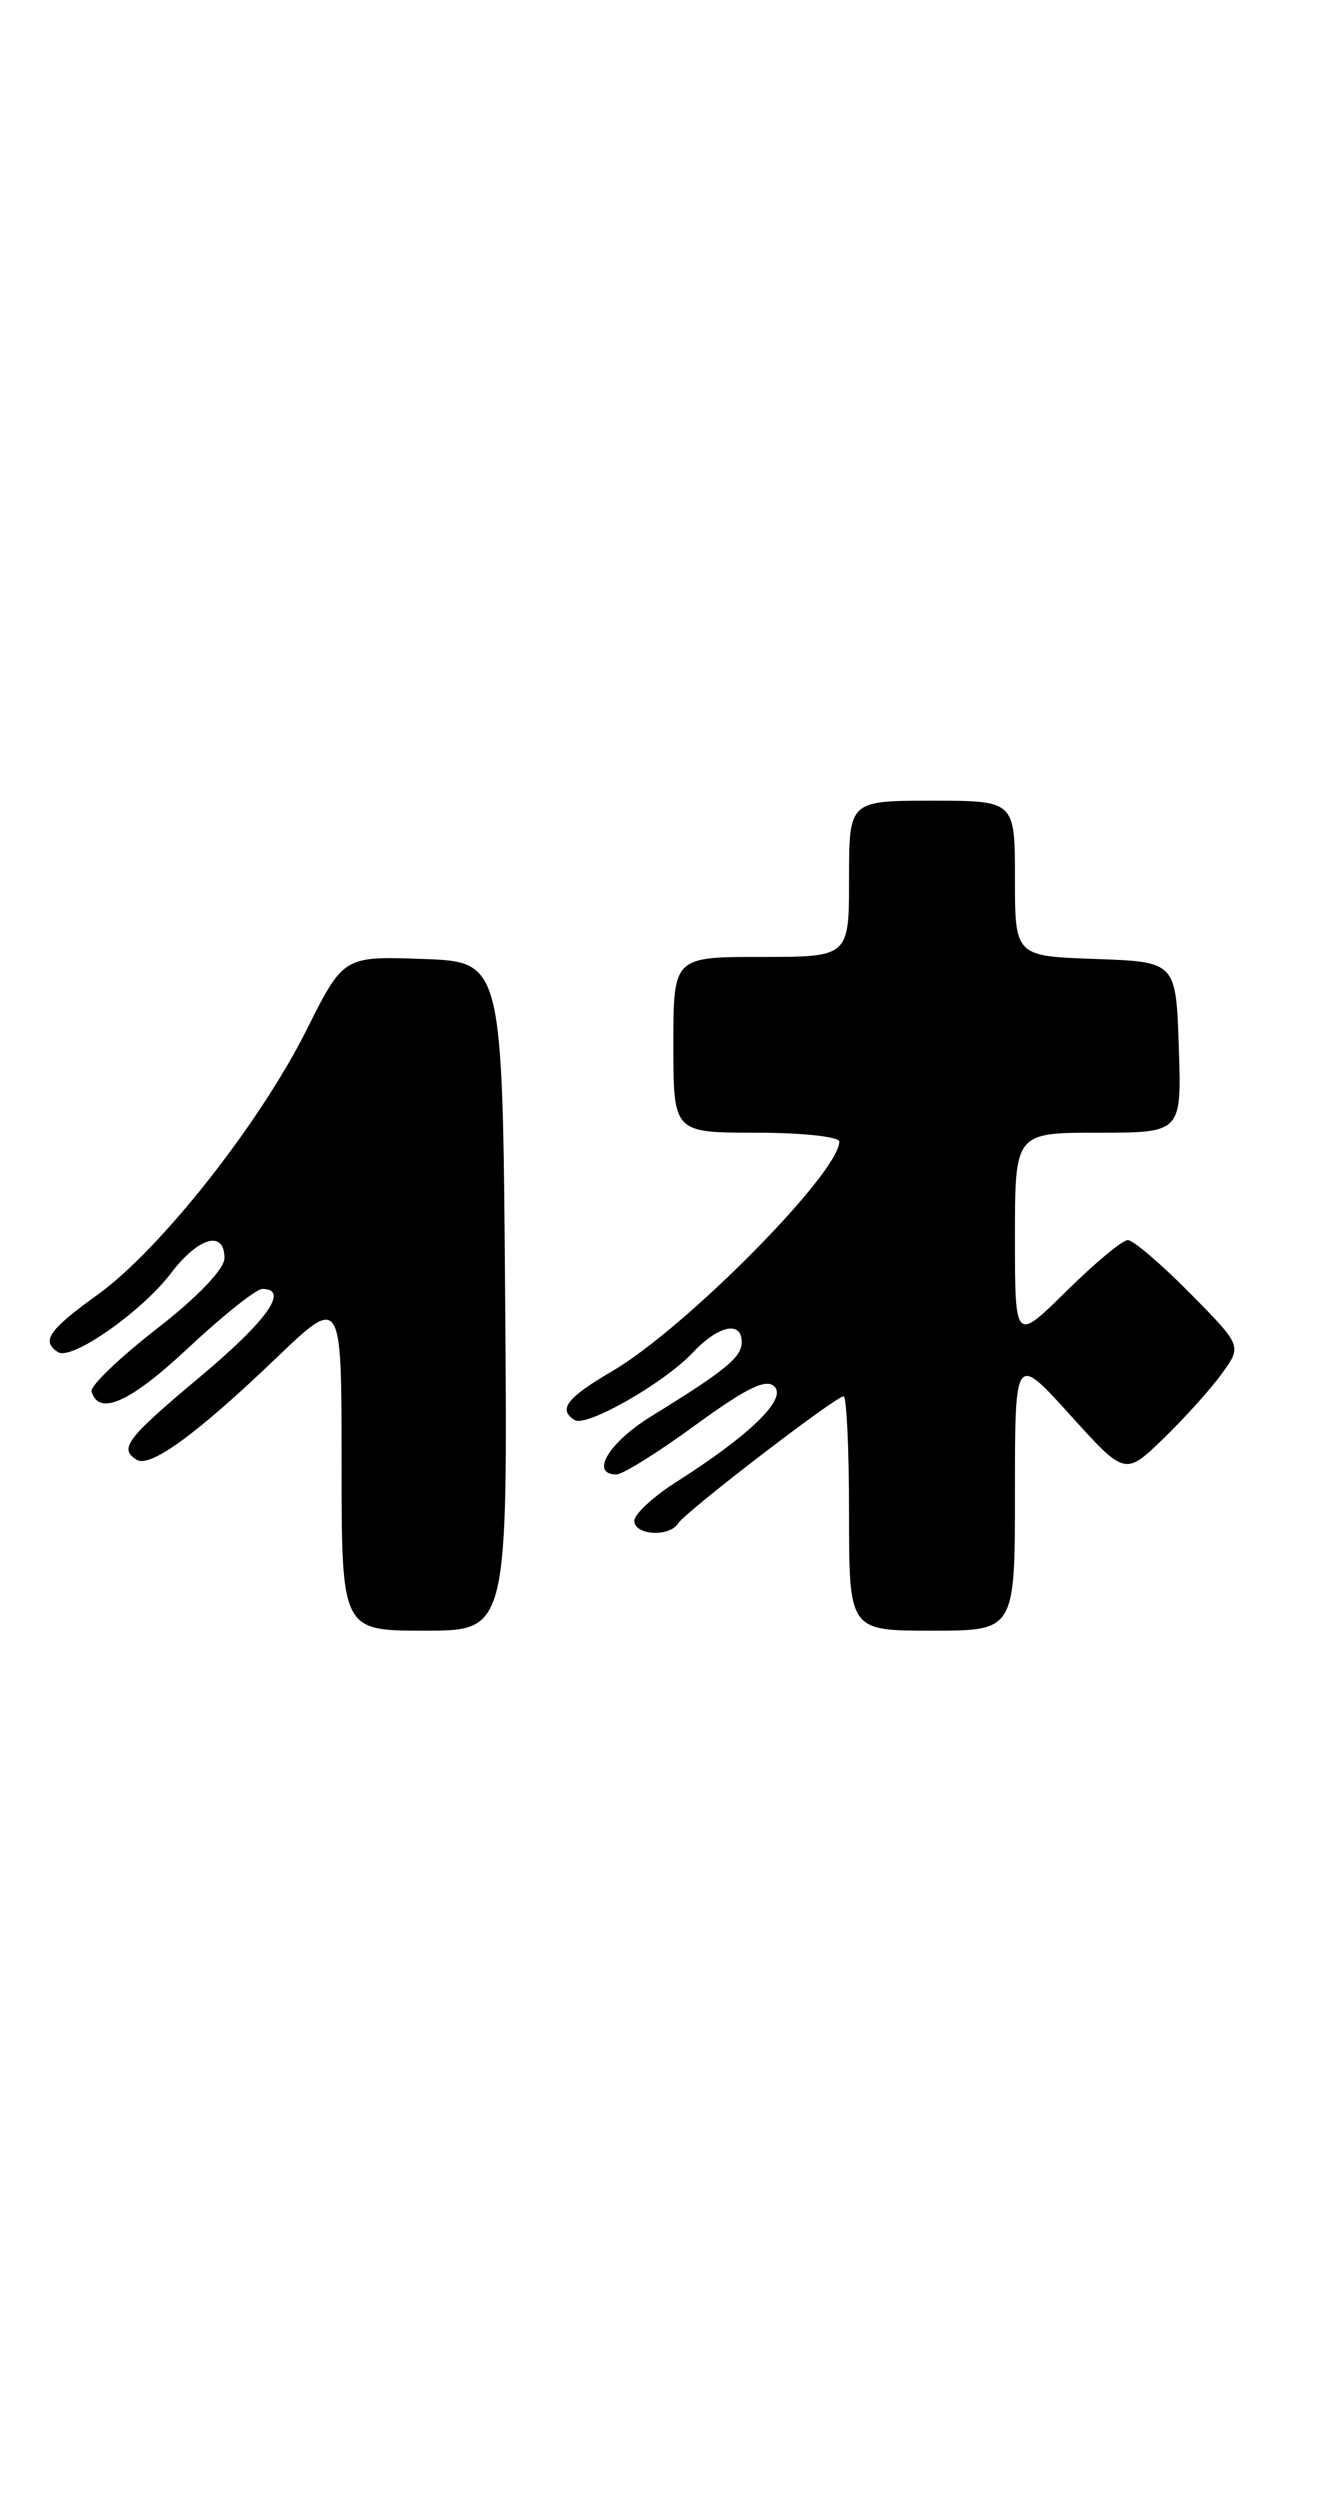<?xml version="1.0" encoding="UTF-8" standalone="no"?>
<!DOCTYPE svg PUBLIC "-//W3C//DTD SVG 1.1//EN" "http://www.w3.org/Graphics/SVG/1.1/DTD/svg11.dtd" >
<svg xmlns="http://www.w3.org/2000/svg" xmlns:xlink="http://www.w3.org/1999/xlink" version="1.1" viewBox="0 0 137 256">
 <g >
 <path fill="currentColor"
d=" M 51.76 132.75 C 51.50 98.50 51.50 98.50 43.35 98.21 C 35.20 97.92 35.20 97.92 31.42 105.46 C 26.60 115.09 16.41 127.99 9.99 132.60 C 4.98 136.20 4.18 137.37 5.96 138.48 C 7.36 139.34 14.50 134.35 17.52 130.39 C 20.34 126.68 23.00 125.94 23.00 128.85 C 23.00 129.96 20.21 132.87 16.04 136.10 C 12.22 139.07 9.22 141.95 9.38 142.50 C 10.12 145.06 13.34 143.62 19.28 138.05 C 22.84 134.72 26.26 132.00 26.88 132.00 C 29.68 132.00 27.40 135.22 20.50 141.00 C 12.95 147.32 12.16 148.36 14.01 149.50 C 15.38 150.35 20.19 146.85 28.25 139.13 C 35.00 132.67 35.00 132.67 35.00 149.84 C 35.00 167.00 35.00 167.00 43.51 167.00 C 52.03 167.00 52.03 167.00 51.76 132.75 Z  M 104.00 152.83 C 104.00 138.66 104.00 138.66 109.64 144.89 C 115.28 151.13 115.28 151.13 119.23 147.31 C 121.39 145.22 124.09 142.22 125.21 140.66 C 127.26 137.83 127.26 137.83 121.91 132.41 C 118.97 129.44 116.12 127.00 115.57 127.00 C 115.01 127.00 112.19 129.35 109.28 132.22 C 104.00 137.43 104.00 137.43 104.00 126.72 C 104.00 116.00 104.00 116.00 112.54 116.00 C 121.08 116.00 121.08 116.00 120.79 107.25 C 120.50 98.50 120.50 98.50 112.25 98.21 C 104.00 97.92 104.00 97.92 104.00 89.96 C 104.00 82.00 104.00 82.00 95.50 82.00 C 87.00 82.00 87.00 82.00 87.00 90.00 C 87.00 98.00 87.00 98.00 78.00 98.00 C 69.00 98.00 69.00 98.00 69.00 107.00 C 69.00 116.00 69.00 116.00 77.50 116.00 C 82.17 116.00 86.00 116.41 86.00 116.91 C 86.00 120.11 70.26 136.01 62.75 140.41 C 58.07 143.15 57.14 144.35 58.89 145.43 C 60.10 146.18 68.05 141.64 70.98 138.53 C 73.61 135.73 76.00 135.22 76.00 137.45 C 76.00 139.00 74.35 140.35 66.75 145.03 C 62.37 147.73 60.41 151.00 63.17 151.00 C 63.81 151.00 67.47 148.72 71.29 145.92 C 76.53 142.11 78.53 141.14 79.37 142.01 C 80.63 143.30 76.79 147.01 69.25 151.80 C 66.92 153.29 65.00 155.06 65.00 155.75 C 65.00 157.24 68.61 157.44 69.50 156.00 C 70.23 154.82 85.63 143.00 86.44 143.00 C 86.75 143.00 87.00 148.40 87.00 155.00 C 87.00 167.00 87.00 167.00 95.50 167.00 C 104.00 167.00 104.00 167.00 104.00 152.83 Z "/>
</g>
</svg>